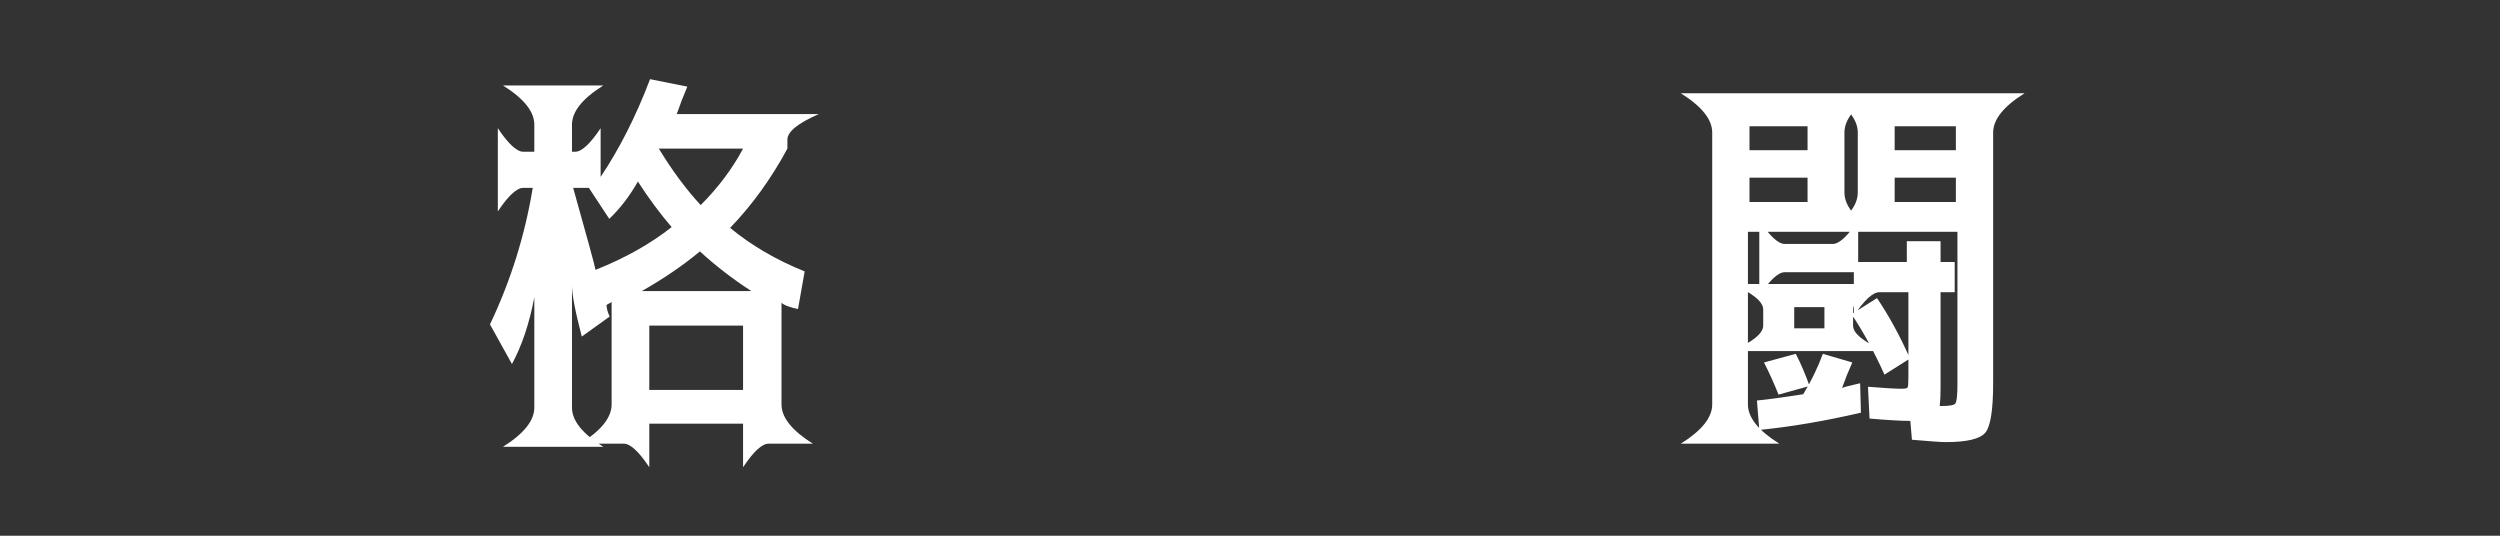 <svg width="280" height="60" viewBox="0 0 280 60" fill="none" xmlns="http://www.w3.org/2000/svg">
<rect x="0" y="0" width="280" height="60" fill="#333333" stroke="none"/>
<path d="M75.225 25.434C73.936 23.939 72.676 22.24 71.445 20.336C70.508 21.977 69.439 23.368 68.237 24.511L65.952 21.039H64.194C65.776 26.664 66.611 29.726 66.699 30.224C70.01 28.905 72.852 27.309 75.225 25.434ZM78.477 22.973C80.439 21.01 82.022 18.9 83.223 16.645H73.643C73.76 16.645 73.818 16.659 73.818 16.689C75.254 19.061 76.807 21.156 78.477 22.973ZM84.145 32.597C82.065 31.249 80.147 29.77 78.389 28.158C76.484 29.74 74.316 31.22 71.885 32.597H84.145ZM55.757 14.359C56.929 16.117 57.881 16.996 58.613 16.996H59.844V13.964C59.844 12.499 58.672 11.034 56.328 9.569H67.578C65.234 11.034 64.062 12.499 64.062 13.964V16.996H64.414C65.147 16.996 66.099 16.117 67.27 14.359V19.809C69.38 16.674 71.226 13.026 72.808 8.866L76.982 9.701C76.543 10.727 76.147 11.752 75.796 12.777H91.704C89.36 13.803 88.189 14.755 88.189 15.634V16.645C86.372 20.014 84.233 22.973 81.772 25.521C84.145 27.484 86.929 29.11 90.122 30.399L89.375 34.618C88.965 34.53 88.555 34.413 88.144 34.267C87.734 34.091 87.529 33.959 87.529 33.871V45.297C87.529 46.762 88.701 48.227 91.045 49.691H86.079C85.347 49.691 84.394 50.57 83.223 52.328V47.45H72.72V52.328C71.548 50.57 70.596 49.691 69.863 49.691H64.985C67.329 48.227 68.501 46.762 68.501 45.297V33.695C68.589 33.754 68.516 33.842 68.281 33.959C68.047 34.076 67.93 34.149 67.93 34.179C67.93 34.267 67.959 34.457 68.018 34.75C68.106 35.043 68.193 35.277 68.281 35.453L65.161 37.694C64.399 34.794 64.033 32.831 64.062 31.806V45.648C64.062 47.113 65.234 48.578 67.578 50.043H56.328C58.672 48.578 59.844 47.113 59.844 45.648V33.3C59.287 36.23 58.452 38.72 57.339 40.77L54.878 36.332C57.192 31.469 58.789 26.371 59.668 21.039H58.613C57.881 21.039 56.929 21.918 55.757 23.676V14.359ZM83.223 43.671V36.464H72.72V43.671H83.223ZM200.732 39.32H193.965C196.309 38.295 197.48 37.343 197.48 36.464V34.662C197.48 33.783 196.309 32.831 193.965 31.806H211.06C208.716 32.831 207.544 33.783 207.544 34.662V36.464C207.544 37.343 208.716 38.295 211.06 39.32H200.732ZM200.952 36.772H204.336V34.398H200.952V36.772ZM206.313 43.451C206.489 43.363 207.163 43.188 208.335 42.924L208.423 46.22C204.38 47.157 200.586 47.802 197.041 48.153L196.777 44.857C198.008 44.74 199.736 44.506 201.963 44.154C202.842 42.719 203.574 41.21 204.16 39.628L207.456 40.595C207.046 41.503 206.665 42.455 206.313 43.451ZM195.723 10.448H210.093C207.749 11.913 206.577 13.378 206.577 14.843V21.566C206.577 23.031 207.749 24.496 210.093 25.961H195.767V45.297C195.767 46.762 196.938 48.227 199.282 49.691H188.252C190.596 48.227 191.768 46.762 191.768 45.297V14.843C191.768 13.378 190.596 11.913 188.252 10.448H195.723ZM195.942 16.82H202.446V14.14H195.942V16.82ZM195.942 19.896V22.621H202.446V19.896H195.942ZM219.058 16.82V14.14H212.202V16.82H219.058ZM219.058 19.896H212.202V22.621H219.058V19.896ZM213.916 40.155L211.06 41.957C209.917 39.408 208.687 37.152 207.368 35.19L210.225 33.388C211.572 35.38 212.803 37.636 213.916 40.155ZM197.041 33.124V24.686C198.213 26.444 199.165 27.323 199.897 27.323H205.259C205.991 27.323 206.943 26.444 208.115 24.686V29.345H213.564V27.016H217.344V29.345H218.926V32.728H217.344V43.407C217.344 44.227 217.314 44.901 217.256 45.429C217.168 45.429 217.183 45.443 217.3 45.473C217.417 45.473 217.49 45.473 217.52 45.473C218.398 45.473 218.896 45.37 219.014 45.165C219.16 44.931 219.233 44.227 219.233 43.056V25.961H204.556C206.899 24.496 208.071 23.031 208.071 21.566V14.843C208.071 13.378 206.899 11.913 204.556 10.448H219.277H226.748C224.404 11.913 223.232 13.378 223.232 14.843V42.924C223.232 45.912 222.939 47.758 222.354 48.461C221.768 49.164 220.288 49.516 217.915 49.516C217.417 49.516 216.157 49.428 214.136 49.252L213.96 47.143H214.004C213.008 47.143 211.47 47.055 209.39 46.879L209.214 43.319C211.06 43.466 212.305 43.539 212.949 43.539C213.359 43.539 213.594 43.495 213.652 43.407C213.711 43.29 213.74 42.924 213.74 42.309V32.728H210.488C209.756 32.728 208.804 33.607 207.632 35.365V30.487H199.897C199.165 30.487 198.213 31.366 197.041 33.124ZM197.568 40.595L201.128 39.628C201.714 40.77 202.227 41.972 202.666 43.231L199.194 44.198C198.696 42.938 198.154 41.737 197.568 40.595Z" fill="white"/>
</svg>
